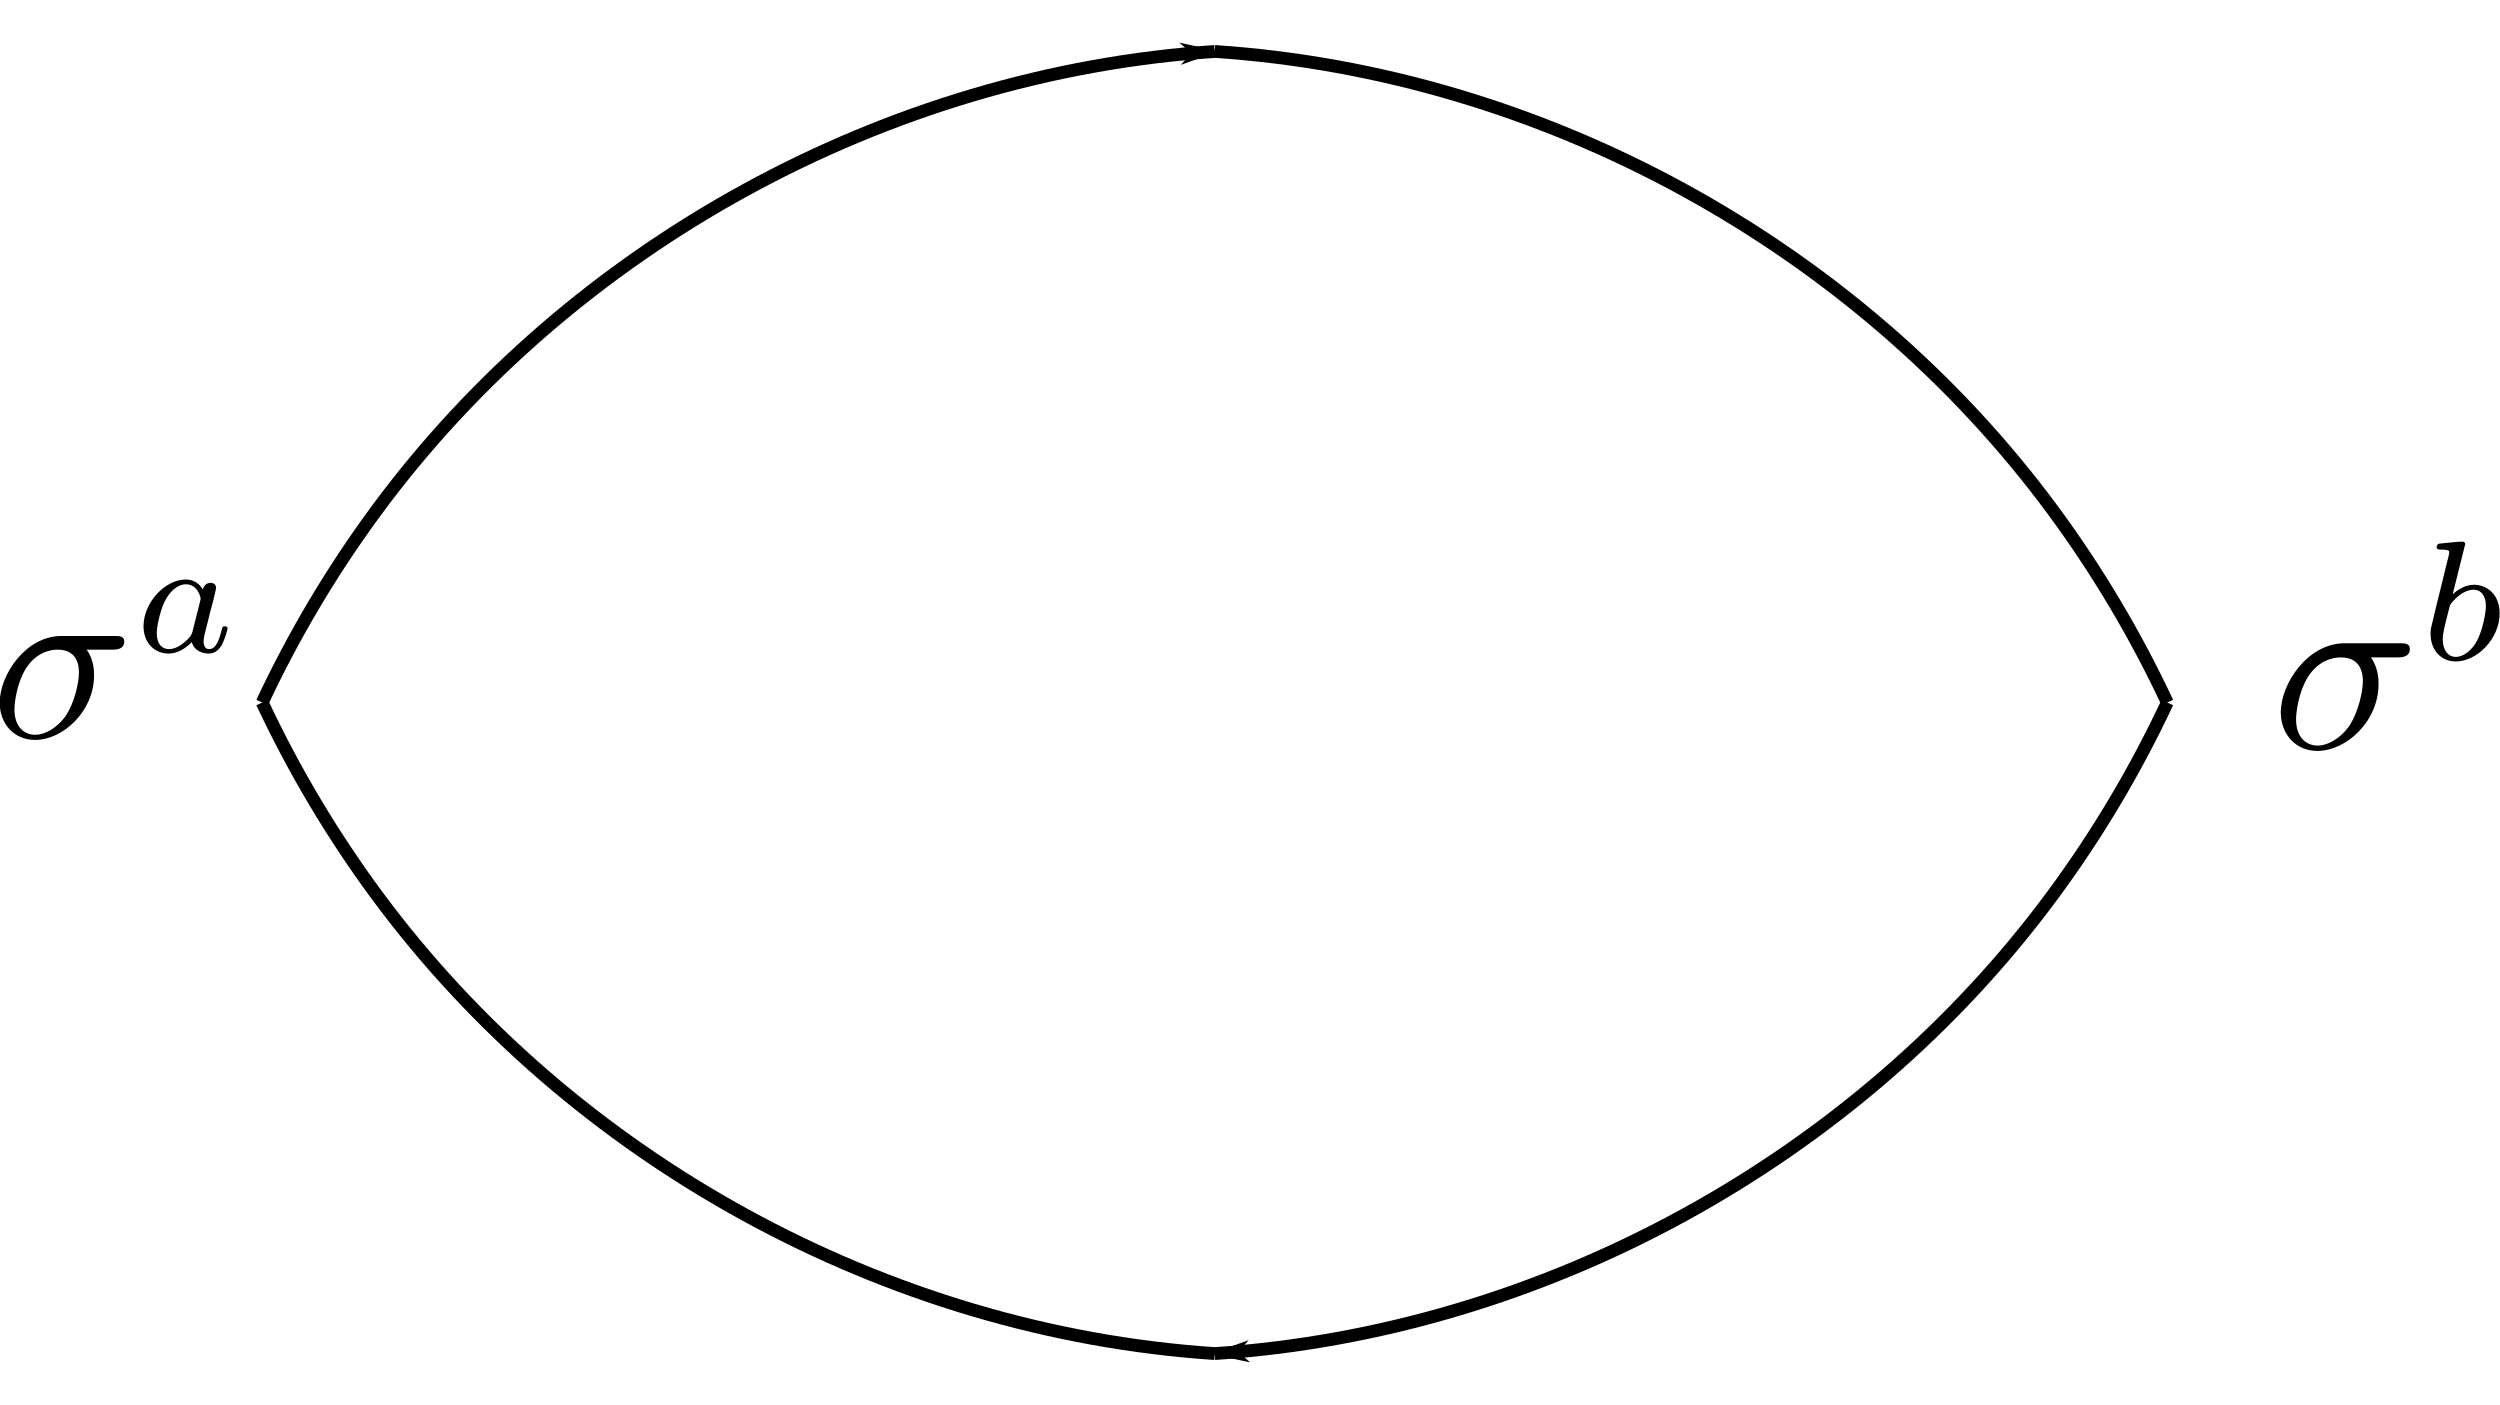 <?xml version="1.0" encoding="UTF-8" standalone="no"?>
<svg
   xmlns:dc="http://purl.org/dc/elements/1.1/"
   xmlns:cc="http://creativecommons.org/ns#"
   xmlns:rdf="http://www.w3.org/1999/02/22-rdf-syntax-ns#"
   xmlns:svg="http://www.w3.org/2000/svg"
   xmlns="http://www.w3.org/2000/svg"
   xmlns:xlink="http://www.w3.org/1999/xlink"
   xmlns:sodipodi="http://sodipodi.sourceforge.net/DTD/sodipodi-0.dtd"
   xmlns:inkscape="http://www.inkscape.org/namespaces/inkscape"
   width="253.737mm"
   height="142.604mm"
   viewBox="0 0 253.737 142.604"
   version="1.1"
   id="svg8"
   inkscape:version="1.0 (4035a4fb49, 2020-05-01)"
   sodipodi:docname="poppov.svg">
  <defs
     id="defs2">
    <inkscape:path-effect
       lpeversion="1"
       is_visible="true"
       id="path-effect2353"
       effect="spiro" />
    <inkscape:path-effect
       effect="spiro"
       id="path-effect2351"
       is_visible="true"
       lpeversion="1" />
    <inkscape:path-effect
       effect="spiro"
       id="path-effect2349"
       is_visible="true"
       lpeversion="1" />
    <inkscape:path-effect
       lpeversion="1"
       is_visible="true"
       id="path-effect2347"
       effect="spiro" />
    <inkscape:path-effect
       effect="spiro"
       id="path-effect2345"
       is_visible="true"
       lpeversion="1" />
    <inkscape:path-effect
       lpeversion="1"
       is_visible="true"
       id="path-effect2343"
       effect="spiro" />
    <inkscape:path-effect
       lpeversion="1"
       is_visible="true"
       id="path-effect2341"
       effect="spiro" />
    <inkscape:path-effect
       effect="spiro"
       id="path-effect2339"
       is_visible="true"
       lpeversion="1" />
    <inkscape:path-effect
       effect="spiro"
       id="path-effect1981"
       is_visible="true"
       lpeversion="1" />
    <inkscape:path-effect
       lpeversion="1"
       is_visible="true"
       id="path-effect1979"
       effect="spiro" />
    <inkscape:path-effect
       lpeversion="1"
       is_visible="true"
       id="path-effect1977"
       effect="spiro" />
    <inkscape:path-effect
       effect="spiro"
       id="path-effect1975"
       is_visible="true"
       lpeversion="1" />
    <inkscape:path-effect
       lpeversion="1"
       is_visible="true"
       id="path-effect1973"
       effect="spiro" />
    <inkscape:path-effect
       effect="spiro"
       id="path-effect1971"
       is_visible="true"
       lpeversion="1" />
    <inkscape:path-effect
       effect="spiro"
       id="path-effect1969"
       is_visible="true"
       lpeversion="1" />
    <inkscape:path-effect
       lpeversion="1"
       is_visible="true"
       id="path-effect1967"
       effect="spiro" />
    <inkscape:path-effect
       effect="spiro"
       id="path-effect1563"
       is_visible="true"
       lpeversion="1" />
    <inkscape:path-effect
       lpeversion="1"
       is_visible="true"
       id="path-effect1561"
       effect="spiro" />
    <inkscape:path-effect
       lpeversion="1"
       is_visible="true"
       id="path-effect1559"
       effect="spiro" />
    <inkscape:path-effect
       effect="spiro"
       id="path-effect1557"
       is_visible="true"
       lpeversion="1" />
    <marker
       inkscape:isstock="true"
       style="overflow:visible"
       id="marker1254"
       refX="0"
       refY="0"
       orient="auto"
       inkscape:stockid="Arrow1Lstart">
      <path
         transform="matrix(0.8,0,0,0.8,10,0)"
         style="fill:#000000;fill-opacity:1;fill-rule:evenodd;stroke:#000000;stroke-width:1pt;stroke-opacity:1"
         d="M 0,0 5,-5 -12.5,0 5,5 Z"
         id="path1252" />
    </marker>
    <marker
       inkscape:isstock="true"
       style="overflow:visible"
       id="Arrow1Lstart"
       refX="0"
       refY="0"
       orient="auto"
       inkscape:stockid="Arrow1Lstart">
      <path
         transform="matrix(0.8,0,0,0.8,10,0)"
         style="fill:#000000;fill-opacity:1;fill-rule:evenodd;stroke:#000000;stroke-width:1pt;stroke-opacity:1"
         d="M 0,0 5,-5 -12.5,0 5,5 Z"
         id="path882" />
    </marker>
    <marker
       inkscape:stockid="Arrow1Lend"
       orient="auto"
       refY="0"
       refX="0"
       id="marker1164"
       style="overflow:visible"
       inkscape:isstock="true">
      <path
         id="path1162"
         d="M 0,0 5,-5 -12.5,0 5,5 Z"
         style="fill:#000000;fill-opacity:1;fill-rule:evenodd;stroke:#000000;stroke-width:1pt;stroke-opacity:1"
         transform="matrix(-0.8,0,0,-0.8,-10,0)" />
    </marker>
    <marker
       inkscape:stockid="Arrow1Lend"
       orient="auto"
       refY="0"
       refX="0"
       id="marker1154"
       style="overflow:visible"
       inkscape:isstock="true">
      <path
         id="path1152"
         d="M 0,0 5,-5 -12.5,0 5,5 Z"
         style="fill:#000000;fill-opacity:1;fill-rule:evenodd;stroke:#000000;stroke-width:1pt;stroke-opacity:1"
         transform="matrix(-0.8,0,0,-0.8,-10,0)" />
    </marker>
    <inkscape:path-effect
       effect="spiro"
       id="path-effect880"
       is_visible="true"
       lpeversion="1" />
    <inkscape:path-effect
       lpeversion="1"
       is_visible="true"
       id="path-effect878"
       effect="spiro" />
    <inkscape:path-effect
       effect="spiro"
       id="path-effect854"
       is_visible="true"
       lpeversion="1" />
    <inkscape:path-effect
       lpeversion="1"
       is_visible="true"
       id="path-effect835"
       effect="spiro" />
    <g
       id="g6368">
      <symbol
         id="symbol8480"
         overflow="visible">
        <path
           id="path3332"
           d=""
           style="stroke:none" />
      </symbol>
      <symbol
         id="symbol4150"
         overflow="visible">
        <path
           id="path1258"
           d="m 5.156,-3.719 c 0.141,0 0.5,0 0.5,-0.344 0,-0.234 -0.219,-0.234 -0.391,-0.234 h -2.281 c -1.5,0 -2.609,1.641 -2.609,2.828 0,0.875 0.594,1.578 1.5,1.578 1.172,0 2.5,-1.203 2.5,-2.734 0,-0.172 0,-0.656 -0.312,-1.094 z M 1.891,-0.109 C 1.391,-0.109 1,-0.469 1,-1.188 c 0,-0.297 0.109,-1.109 0.469,-1.703 0.422,-0.688 1.016,-0.828 1.359,-0.828 0.828,0 0.906,0.656 0.906,0.969 0,0.469 -0.203,1.281 -0.531,1.797 -0.391,0.578 -0.938,0.844 -1.312,0.844 z m 0,0"
           style="stroke:none" />
      </symbol>
      <symbol
         id="symbol6021"
         overflow="visible">
        <path
           id="path217"
           d=""
           style="stroke:none" />
      </symbol>
      <symbol
         id="symbol2826"
         overflow="visible">
        <path
           id="path9811"
           d="m 2.938,-2.656 c -0.141,-0.234 -0.375,-0.422 -0.719,-0.422 -0.891,0 -1.797,0.984 -1.797,1.984 0,0.688 0.453,1.156 1.062,1.156 0.375,0 0.703,-0.203 0.984,-0.484 C 2.594,0 3,0.062 3.188,0.062 c 0.25,0 0.422,-0.141 0.547,-0.359 0.156,-0.281 0.25,-0.672 0.25,-0.703 0,-0.094 -0.094,-0.094 -0.109,-0.094 -0.109,0 -0.109,0.031 -0.156,0.219 C 3.625,-0.531 3.5,-0.125 3.203,-0.125 3.031,-0.125 2.969,-0.281 2.969,-0.469 c 0,-0.109 0.062,-0.375 0.109,-0.547 0.047,-0.188 0.125,-0.469 0.156,-0.625 L 3.375,-2.172 C 3.422,-2.359 3.5,-2.688 3.5,-2.719 3.5,-2.875 3.375,-2.938 3.266,-2.938 c -0.125,0 -0.281,0.078 -0.328,0.281 z M 2.5,-0.875 C 2.453,-0.672 2.297,-0.531 2.141,-0.406 2.078,-0.344 1.797,-0.125 1.5,-0.125 c -0.266,0 -0.516,-0.188 -0.516,-0.672 0,-0.375 0.203,-1.141 0.375,-1.422 0.312,-0.562 0.672,-0.656 0.859,-0.656 0.484,0 0.625,0.531 0.625,0.609 0,0.016 -0.016,0.078 -0.016,0.094 z m 0,0"
           style="stroke:none" />
      </symbol>
    </g>
    <g
       id="g1227">
      <symbol
         id="symbol6860"
         overflow="visible">
        <path
           id="path7689"
           d=""
           style="stroke:none" />
      </symbol>
      <symbol
         id="symbol6422"
         overflow="visible">
        <path
           id="path5854"
           d="m 5.156,-3.719 c 0.141,0 0.5,0 0.5,-0.344 0,-0.234 -0.219,-0.234 -0.391,-0.234 h -2.281 c -1.5,0 -2.609,1.641 -2.609,2.828 0,0.875 0.594,1.578 1.5,1.578 1.172,0 2.5,-1.203 2.5,-2.734 0,-0.172 0,-0.656 -0.312,-1.094 z M 1.891,-0.109 C 1.391,-0.109 1,-0.469 1,-1.188 c 0,-0.297 0.109,-1.109 0.469,-1.703 0.422,-0.688 1.016,-0.828 1.359,-0.828 0.828,0 0.906,0.656 0.906,0.969 0,0.469 -0.203,1.281 -0.531,1.797 -0.391,0.578 -0.938,0.844 -1.312,0.844 z m 0,0"
           style="stroke:none" />
      </symbol>
      <symbol
         id="symbol1770"
         overflow="visible">
        <path
           id="path3120"
           d=""
           style="stroke:none" />
      </symbol>
      <symbol
         id="symbol9155"
         overflow="visible">
        <path
           id="path8707"
           d="m 1.844,-4.625 c 0,-0.016 0.031,-0.109 0.031,-0.109 0,-0.047 -0.031,-0.109 -0.125,-0.109 -0.141,0 -0.719,0.062 -0.891,0.078 -0.047,0 -0.156,0.016 -0.156,0.156 0,0.094 0.109,0.094 0.188,0.094 0.328,0 0.328,0.062 0.328,0.109 0,0.047 -0.062,0.328 -0.109,0.484 l -0.156,0.641 c -0.062,0.25 -0.438,1.766 -0.453,1.859 -0.047,0.172 -0.047,0.266 -0.047,0.344 0,0.703 0.453,1.141 1.031,1.141 0.875,0 1.797,-0.938 1.797,-1.969 0,-0.812 -0.562,-1.172 -1.047,-1.172 -0.359,0 -0.672,0.203 -0.875,0.391 z m -0.359,4.5 c -0.328,0 -0.531,-0.297 -0.531,-0.719 0,-0.25 0.062,-0.484 0.266,-1.281 C 1.25,-2.25 1.25,-2.266 1.391,-2.422 1.656,-2.719 1.969,-2.875 2.219,-2.875 c 0.266,0 0.5,0.203 0.5,0.672 0,0.281 -0.141,1 -0.359,1.406 C 2.188,-0.453 1.844,-0.125 1.484,-0.125 Z m 0,0"
           style="stroke:none" />
      </symbol>
    </g>
    <marker
       inkscape:isstock="true"
       style="overflow:visible"
       id="marker1154-5"
       refX="0"
       refY="0"
       orient="auto"
       inkscape:stockid="Arrow1Lend">
      <path
         transform="matrix(-0.8,0,0,-0.8,-10,0)"
         style="fill:#000000;fill-opacity:1;fill-rule:evenodd;stroke:#000000;stroke-width:1pt;stroke-opacity:1"
         d="M 0,0 5,-5 -12.5,0 5,5 Z"
         id="path1152-3" />
    </marker>
    <marker
       inkscape:isstock="true"
       style="overflow:visible"
       id="marker1164-5"
       refX="0"
       refY="0"
       orient="auto"
       inkscape:stockid="Arrow1Lend">
      <path
         transform="matrix(-0.8,0,0,-0.8,-10,0)"
         style="fill:#000000;fill-opacity:1;fill-rule:evenodd;stroke:#000000;stroke-width:1pt;stroke-opacity:1"
         d="M 0,0 5,-5 -12.5,0 5,5 Z"
         id="path1162-6" />
    </marker>
    <marker
       inkscape:isstock="true"
       style="overflow:visible"
       id="marker1154-9"
       refX="0"
       refY="0"
       orient="auto"
       inkscape:stockid="Arrow1Lend">
      <path
         transform="matrix(-0.8,0,0,-0.8,-10,0)"
         style="fill:#000000;fill-opacity:1;fill-rule:evenodd;stroke:#000000;stroke-width:1pt;stroke-opacity:1"
         d="M 0,0 5,-5 -12.5,0 5,5 Z"
         id="path1152-2" />
    </marker>
    <marker
       inkscape:isstock="true"
       style="overflow:visible"
       id="marker1164-0"
       refX="0"
       refY="0"
       orient="auto"
       inkscape:stockid="Arrow1Lend">
      <path
         transform="matrix(-0.8,0,0,-0.8,-10,0)"
         style="fill:#000000;fill-opacity:1;fill-rule:evenodd;stroke:#000000;stroke-width:1pt;stroke-opacity:1"
         d="M 0,0 5,-5 -12.5,0 5,5 Z"
         id="path1162-2" />
    </marker>
    <marker
       inkscape:stockid="Arrow1Lend"
       orient="auto"
       refY="0"
       refX="0"
       id="marker1154-5-3"
       style="overflow:visible"
       inkscape:isstock="true">
      <path
         id="path1152-3-7"
         d="M 0,0 5,-5 -12.5,0 5,5 Z"
         style="fill:#000000;fill-opacity:1;fill-rule:evenodd;stroke:#000000;stroke-width:1pt;stroke-opacity:1"
         transform="matrix(-0.8,0,0,-0.8,-10,0)" />
    </marker>
    <marker
       inkscape:stockid="Arrow1Lend"
       orient="auto"
       refY="0"
       refX="0"
       id="marker1164-5-5"
       style="overflow:visible"
       inkscape:isstock="true">
      <path
         id="path1162-6-9"
         d="M 0,0 5,-5 -12.5,0 5,5 Z"
         style="fill:#000000;fill-opacity:1;fill-rule:evenodd;stroke:#000000;stroke-width:1pt;stroke-opacity:1"
         transform="matrix(-0.8,0,0,-0.8,-10,0)" />
    </marker>
    <marker
       inkscape:stockid="Arrow1Lend"
       orient="auto"
       refY="0"
       refX="0"
       id="marker1154-9-5"
       style="overflow:visible"
       inkscape:isstock="true">
      <path
         id="path1152-2-6"
         d="M 0,0 5,-5 -12.5,0 5,5 Z"
         style="fill:#000000;fill-opacity:1;fill-rule:evenodd;stroke:#000000;stroke-width:1pt;stroke-opacity:1"
         transform="matrix(-0.8,0,0,-0.8,-10,0)" />
    </marker>
    <marker
       inkscape:stockid="Arrow1Lend"
       orient="auto"
       refY="0"
       refX="0"
       id="marker1164-0-9"
       style="overflow:visible"
       inkscape:isstock="true">
      <path
         id="path1162-2-3"
         d="M 0,0 5,-5 -12.5,0 5,5 Z"
         style="fill:#000000;fill-opacity:1;fill-rule:evenodd;stroke:#000000;stroke-width:1pt;stroke-opacity:1"
         transform="matrix(-0.8,0,0,-0.8,-10,0)" />
    </marker>
    <marker
       inkscape:isstock="true"
       style="overflow:visible"
       id="marker1154-5-3-7"
       refX="0"
       refY="0"
       orient="auto"
       inkscape:stockid="Arrow1Lend">
      <path
         transform="matrix(-0.8,0,0,-0.8,-10,0)"
         style="fill:#000000;fill-opacity:1;fill-rule:evenodd;stroke:#000000;stroke-width:1pt;stroke-opacity:1"
         d="M 0,0 5,-5 -12.5,0 5,5 Z"
         id="path1152-3-7-4" />
    </marker>
    <marker
       inkscape:isstock="true"
       style="overflow:visible"
       id="marker1164-5-5-5"
       refX="0"
       refY="0"
       orient="auto"
       inkscape:stockid="Arrow1Lend">
      <path
         transform="matrix(-0.8,0,0,-0.8,-10,0)"
         style="fill:#000000;fill-opacity:1;fill-rule:evenodd;stroke:#000000;stroke-width:1pt;stroke-opacity:1"
         d="M 0,0 5,-5 -12.5,0 5,5 Z"
         id="path1162-6-9-2" />
    </marker>
    <g
       id="g7803">
      <symbol
         id="symbol5955"
         overflow="visible">
        <path
           id="path1331"
           d=""
           style="stroke:none;" />
      </symbol>
      <symbol
         id="symbol1812"
         overflow="visible">
        <path
           id="path8135"
           d="M 5.156 -3.719 C 5.297 -3.719 5.656 -3.719 5.656 -4.062 C 5.656 -4.297 5.438 -4.297 5.266 -4.297 L 2.984 -4.297 C 1.484 -4.297 0.375 -2.656 0.375 -1.469 C 0.375 -0.594 0.969 0.109 1.875 0.109 C 3.047 0.109 4.375 -1.094 4.375 -2.625 C 4.375 -2.797 4.375 -3.281 4.062 -3.719 Z M 1.891 -0.109 C 1.391 -0.109 1 -0.469 1 -1.188 C 1 -1.484 1.109 -2.297 1.469 -2.891 C 1.891 -3.578 2.484 -3.719 2.828 -3.719 C 3.656 -3.719 3.734 -3.062 3.734 -2.75 C 3.734 -2.281 3.531 -1.469 3.203 -0.953 C 2.812 -0.375 2.266 -0.109 1.891 -0.109 Z M 1.891 -0.109 "
           style="stroke:none;" />
      </symbol>
      <symbol
         id="symbol2738"
         overflow="visible">
        <path
           id="path8051"
           d=""
           style="stroke:none;" />
      </symbol>
      <symbol
         id="symbol9482"
         overflow="visible">
        <path
           id="path6116"
           d="M 3.047 -2.672 C 2.797 -2.625 2.703 -2.438 2.703 -2.281 C 2.703 -2.094 2.844 -2.016 2.969 -2.016 C 3.125 -2.016 3.359 -2.125 3.359 -2.469 C 3.359 -2.938 2.828 -3.078 2.453 -3.078 C 1.406 -3.078 0.438 -2.109 0.438 -1.141 C 0.438 -0.547 0.844 0.062 1.719 0.062 C 2.906 0.062 3.453 -0.625 3.453 -0.719 C 3.453 -0.766 3.391 -0.844 3.328 -0.844 C 3.297 -0.844 3.281 -0.828 3.219 -0.766 C 2.672 -0.125 1.859 -0.125 1.734 -0.125 C 1.234 -0.125 1.016 -0.469 1.016 -0.906 C 1.016 -1.094 1.109 -1.859 1.469 -2.344 C 1.734 -2.688 2.094 -2.875 2.453 -2.875 C 2.547 -2.875 2.875 -2.859 3.047 -2.672 Z M 3.047 -2.672 "
           style="stroke:none;" />
      </symbol>
    </g>
  </defs>
  <sodipodi:namedview
     inkscape:window-maximized="0"
     inkscape:window-y="22"
     inkscape:window-x="0"
     inkscape:window-height="1058"
     inkscape:window-width="1920"
     showgrid="false"
     inkscape:document-rotation="0"
     inkscape:current-layer="layer1"
     inkscape:document-units="mm"
     inkscape:cy="1120.4192"
     inkscape:cx="1282.7833"
     inkscape:zoom="0.35"
     inkscape:pageshadow="2"
     inkscape:pageopacity="0.0"
     borderopacity="1.0"
     bordercolor="#666666"
     pagecolor="#ffffff"
     id="base" />
  <g
     transform="translate(10.836,-82.802)"
     id="layer1"
     inkscape:groupmode="layer"
     inkscape:label="Layer 1">
    <path
       inkscape:export-ydpi="351.95999"
       inkscape:export-xdpi="351.95999"
       inkscape:original-d="m 15.773492,154.10438 c 3.869215,-6.50252 7.738165,-13.00531 11.60685,-19.50836 3.868685,-6.50305 56.715702,-31.04675 85.073158,-46.570525"
       inkscape:path-effect="#path-effect835"
       id="path833"
       d="m 15.773,154.104 c 3.215,-6.864 7.109,-13.409 11.607,-19.508 19.805,-26.856 51.778,-44.359 85.073,-46.571"
       style="fill:none;stroke:#000000;stroke-width:1.3;stroke-linecap:butt;stroke-linejoin:miter;stroke-miterlimit:4;stroke-dasharray:none;stroke-opacity:1;marker-end:url(#marker1154)" />
    <path
       inkscape:export-ydpi="351.95999"
       inkscape:export-xdpi="351.95999"
       style="fill:none;stroke:#000000;stroke-width:1.3;stroke-linecap:butt;stroke-linejoin:miter;stroke-miterlimit:4;stroke-dasharray:none;stroke-opacity:1"
       d="m 209.134,154.104 c -3.215,-6.864 -7.109,-13.409 -11.607,-19.508 C 177.722,107.74 145.749,90.237 112.454,88.025"
       id="path833-3"
       inkscape:path-effect="#path-effect854"
       inkscape:original-d="m 209.13351,154.10438 c -3.86922,-6.50252 -7.73817,-13.00531 -11.60686,-19.50836 -3.86868,-6.50305 -56.7157,-31.04675 -85.07315,-46.570525" />
    <path
       inkscape:export-ydpi="351.95999"
       inkscape:export-xdpi="351.95999"
       style="fill:none;stroke:#000000;stroke-width:1.3;stroke-linecap:butt;stroke-linejoin:miter;stroke-miterlimit:4;stroke-dasharray:none;stroke-opacity:1"
       d="m 15.773,154.104 c 3.215,6.864 7.109,13.409 11.607,19.508 19.805,26.856 51.778,44.359 85.073,46.571"
       id="path833-6"
       inkscape:path-effect="#path-effect880"
       inkscape:original-d="m 15.773492,154.10438 c 3.869215,6.50252 7.738165,13.00531 11.606851,19.50836 3.868685,6.50305 56.715703,31.04675 85.073157,46.57053" />
    <path
       inkscape:export-ydpi="351.95999"
       inkscape:export-xdpi="351.95999"
       inkscape:original-d="m 209.13351,154.10438 c -3.86922,6.50252 -7.73817,13.00531 -11.60686,19.50836 -3.86868,6.50305 -56.7157,31.04675 -85.07315,46.57053"
       inkscape:path-effect="#path-effect878"
       id="path833-3-7"
       d="m 209.134,154.104 c -3.215,6.864 -7.109,13.409 -11.607,19.508 -19.805,26.856 -51.778,44.359 -85.073,46.571"
       style="fill:none;stroke:#000000;stroke-width:1.3;stroke-linecap:butt;stroke-linejoin:miter;stroke-miterlimit:4;stroke-dasharray:none;stroke-opacity:1;marker-end:url(#marker1164)" />
    <g
       inkscape:export-ydpi="351.95999"
       inkscape:export-xdpi="351.95999"
       inkscape:label=""
       transform="matrix(2.394,0,0,2.394,-231.833,-38.579)"
       id="g1325">
      <g
         id="g4287">
        <g
           id="g1878"
           style="fill:#000000;fill-opacity:1">
          <use
             height="100%"
             width="100%"
             id="use8947"
             y="81.963"
             x="91.925"
             xlink:href="#symbol4150" />
        </g>
        <g
           id="g1782"
           style="fill:#000000;fill-opacity:1">
          <use
             height="100%"
             width="100%"
             id="use9527"
             y="78.348"
             x="97.975"
             xlink:href="#symbol2826" />
        </g>
      </g>
    </g>
    <g
       inkscape:export-ydpi="351.95999"
       inkscape:export-xdpi="351.95999"
       inkscape:label=""
       transform="matrix(2.48,0,0,2.48,-8.252,-44.521)"
       id="g1392">
      <g
         id="g1671">
        <g
           id="g7771"
           style="fill:#000000;fill-opacity:1">
          <use
             height="100%"
             width="100%"
             id="use9963"
             y="81.963"
             x="91.925"
             xlink:href="#symbol6422" />
        </g>
        <g
           id="g6561"
           style="fill:#000000;fill-opacity:1">
          <use
             height="100%"
             width="100%"
             id="use8753"
             y="78.348"
             x="97.975"
             xlink:href="#symbol9155" />
        </g>
      </g>
    </g>
    <path
       inkscape:export-ydpi="351.95999"
       inkscape:export-xdpi="351.95999"
       style="fill:none;stroke:#000000;stroke-width:1.3;stroke-linecap:butt;stroke-linejoin:miter;stroke-miterlimit:4;stroke-dasharray:2.6, 5.2;stroke-dashoffset:0;stroke-opacity:1;marker-end:url(#marker1154-5)"
       d="m 350.189,165.966 c 3.215,-6.864 7.109,-13.409 11.607,-19.508 19.805,-26.856 51.778,-44.359 85.073,-46.571"
       id="path833-2"
       inkscape:path-effect="#path-effect1563"
       inkscape:original-d="m 350.18908,165.966 c 3.86922,-6.50252 7.73817,-13.00531 11.60686,-19.50836 3.86868,-6.50305 56.7157,-31.04675 85.07315,-46.570519" />
    <path
       inkscape:export-ydpi="351.95999"
       inkscape:export-xdpi="351.95999"
       inkscape:original-d="m 543.54911,165.966 c -3.86922,-6.50252 -7.73817,-13.00531 -11.60686,-19.50836 -3.86868,-6.50305 -56.7157,-31.04675 -85.07316,-46.570519"
       inkscape:path-effect="#path-effect1561"
       id="path833-3-9"
       d="m 543.549,165.966 c -3.215,-6.864 -7.109,-13.409 -11.607,-19.508 -19.805,-26.856 -51.778,-44.359 -85.073,-46.571"
       style="fill:none;stroke:#000000;stroke-width:1.3;stroke-linecap:butt;stroke-linejoin:miter;stroke-miterlimit:4;stroke-dasharray:2.6, 5.2;stroke-dashoffset:0;stroke-opacity:1" />
    <path
       inkscape:export-ydpi="351.95999"
       inkscape:export-xdpi="351.95999"
       inkscape:original-d="m 350.18908,165.966 c 3.86922,6.50252 7.73817,13.00531 11.60686,19.50836 3.86868,6.50305 56.7157,31.04675 85.07315,46.57053"
       inkscape:path-effect="#path-effect1559"
       id="path833-6-1"
       d="m 350.189,165.966 c 3.215,6.864 7.109,13.409 11.607,19.508 19.805,26.856 51.778,44.359 85.073,46.571"
       style="fill:none;stroke:#000000;stroke-width:1.3;stroke-linecap:butt;stroke-linejoin:miter;stroke-miterlimit:4;stroke-dasharray:2.6, 5.2;stroke-dashoffset:0;stroke-opacity:1" />
    <path
       inkscape:export-ydpi="351.95999"
       inkscape:export-xdpi="351.95999"
       style="fill:none;stroke:#000000;stroke-width:1.3;stroke-linecap:butt;stroke-linejoin:miter;stroke-miterlimit:4;stroke-dasharray:2.6, 5.2;stroke-dashoffset:0;stroke-opacity:1;marker-end:url(#marker1164-5)"
       d="m 543.549,165.966 c -3.215,6.864 -7.109,13.409 -11.607,19.508 -19.805,26.856 -51.778,44.359 -85.073,46.571"
       id="path833-3-7-2"
       inkscape:path-effect="#path-effect1557"
       inkscape:original-d="m 543.54911,165.966 c -3.86922,6.50252 -7.73817,13.00531 -11.60686,19.50836 -3.86868,6.50305 -56.7157,31.04675 -85.07316,46.57053" />
    <g
       inkscape:export-ydpi="351.95999"
       inkscape:export-xdpi="351.95999"
       id="g1325-7"
       transform="matrix(2.394,0,0,2.394,102.583,-26.717)"
       inkscape:label="">
      <g
         id="g4287-0">
        <g
           style="fill:#000000;fill-opacity:1"
           id="g1878-9">
          <use
             xlink:href="#symbol4150"
             x="91.925"
             y="81.963"
             id="use8947-3"
             width="100%"
             height="100%" />
        </g>
        <g
           style="fill:#000000;fill-opacity:1"
           id="g1782-6">
          <use
             xlink:href="#symbol2826"
             x="97.975"
             y="78.348"
             id="use9527-0"
             width="100%"
             height="100%" />
        </g>
      </g>
    </g>
    <g
       inkscape:export-ydpi="351.95999"
       inkscape:export-xdpi="351.95999"
       id="g1392-6"
       transform="matrix(2.48,0,0,2.48,326.163,-32.66)"
       inkscape:label="">
      <g
         id="g1671-2">
        <g
           style="fill:#000000;fill-opacity:1"
           id="g7771-6">
          <use
             xlink:href="#symbol6422"
             x="91.925"
             y="81.963"
             id="use9963-1"
             width="100%"
             height="100%" />
        </g>
        <g
           style="fill:#000000;fill-opacity:1"
           id="g6561-8">
          <use
             xlink:href="#symbol9155"
             x="97.975"
             y="78.348"
             id="use8753-7"
             width="100%"
             height="100%" />
        </g>
      </g>
    </g>
    <path
       inkscape:export-ydpi="351.95999"
       inkscape:export-xdpi="351.95999"
       style="fill:none;stroke:#000000;stroke-width:1.3;stroke-linecap:butt;stroke-linejoin:miter;stroke-miterlimit:4;stroke-dasharray:none;stroke-opacity:1;marker-end:url(#marker1154-9)"
       d="m 110.153,355.062 c 3.215,-6.864 7.109,-13.409 11.607,-19.508 19.805,-26.856 51.778,-44.359 85.073,-46.571"
       id="path833-22"
       inkscape:path-effect="#path-effect1981"
       inkscape:original-d="m 110.1533,355.06215 c 3.86921,-6.50252 7.73816,-13.00531 11.60685,-19.50836 3.86868,-6.50305 56.7157,-31.04675 85.07316,-46.57053" />
    <path
       inkscape:export-ydpi="351.95999"
       inkscape:export-xdpi="351.95999"
       inkscape:original-d="m 303.51332,355.06215 c -3.86922,-6.50252 -7.73817,-13.00531 -11.60686,-19.50836 -3.86868,-6.50305 -56.7157,-31.04675 -85.07315,-46.57053"
       inkscape:path-effect="#path-effect1979"
       id="path833-3-8"
       d="m 303.513,355.062 c -3.215,-6.864 -7.109,-13.409 -11.607,-19.508 -19.805,-26.856 -51.778,-44.359 -85.073,-46.571"
       style="fill:none;stroke:#000000;stroke-width:1.3;stroke-linecap:butt;stroke-linejoin:miter;stroke-miterlimit:4;stroke-dasharray:none;stroke-opacity:1" />
    <path
       inkscape:export-ydpi="351.95999"
       inkscape:export-xdpi="351.95999"
       inkscape:original-d="m 110.1533,355.06215 c 3.86921,6.50252 7.73816,13.00531 11.60685,19.50836 3.86868,6.50305 56.7157,31.04675 85.07316,46.57053"
       inkscape:path-effect="#path-effect1977"
       id="path833-6-9"
       d="m 110.153,355.062 c 3.215,6.864 7.109,13.409 11.607,19.508 19.805,26.856 51.778,44.359 85.073,46.571"
       style="fill:none;stroke:#000000;stroke-width:1.3;stroke-linecap:butt;stroke-linejoin:miter;stroke-miterlimit:4;stroke-dasharray:none;stroke-opacity:1" />
    <path
       inkscape:export-ydpi="351.95999"
       inkscape:export-xdpi="351.95999"
       style="fill:none;stroke:#000000;stroke-width:1.3;stroke-linecap:butt;stroke-linejoin:miter;stroke-miterlimit:4;stroke-dasharray:none;stroke-opacity:1;marker-end:url(#marker1164-0)"
       d="m 303.513,355.062 c -3.215,6.864 -7.109,13.409 -11.607,19.508 -19.805,26.856 -51.778,44.359 -85.073,46.571"
       id="path833-3-7-7"
       inkscape:path-effect="#path-effect1975"
       inkscape:original-d="m 303.51332,355.06215 c -3.86922,6.50252 -7.73817,13.00531 -11.60686,19.50836 -3.86868,6.50305 -56.7157,31.04675 -85.07315,46.57053" />
    <g
       inkscape:export-ydpi="351.95999"
       inkscape:export-xdpi="351.95999"
       id="g1325-3"
       transform="matrix(2.394,0,0,2.394,-137.453,162.379)"
       inkscape:label="">
      <g
         id="g4287-6">
        <g
           style="fill:#000000;fill-opacity:1"
           id="g1878-1">
          <use
             xlink:href="#symbol4150"
             x="91.925"
             y="81.963"
             id="use8947-2"
             width="100%"
             height="100%" />
        </g>
        <g
           style="fill:#000000;fill-opacity:1"
           id="g1782-9">
          <use
             xlink:href="#symbol2826"
             x="97.975"
             y="78.348"
             id="use9527-3"
             width="100%"
             height="100%" />
        </g>
      </g>
    </g>
    <path
       inkscape:export-ydpi="351.95999"
       inkscape:export-xdpi="351.95999"
       inkscape:original-d="m 303.51332,355.06215 c 3.86921,-6.50252 7.73816,-13.00531 11.60687,-19.50836 3.86866,-6.50305 56.71569,-31.04675 85.07315,-46.57052"
       inkscape:path-effect="#path-effect1973"
       id="path833-2-0"
       d="m 303.513,355.062 c 3.215,-6.864 7.109,-13.409 11.607,-19.508 19.805,-26.856 51.778,-44.359 85.073,-46.571"
       style="fill:none;stroke:#000000;stroke-width:1.3;stroke-linecap:butt;stroke-linejoin:miter;stroke-miterlimit:4;stroke-dasharray:2.6, 5.2;stroke-dashoffset:0;stroke-opacity:1;marker-end:url(#marker1154-5-3)" />
    <path
       inkscape:export-ydpi="351.95999"
       inkscape:export-xdpi="351.95999"
       style="fill:none;stroke:#000000;stroke-width:1.3;stroke-linecap:butt;stroke-linejoin:miter;stroke-miterlimit:4;stroke-dasharray:2.6, 5.2;stroke-dashoffset:0;stroke-opacity:1"
       d="m 496.873,355.062 c -3.215,-6.864 -7.109,-13.409 -11.607,-19.508 -19.805,-26.856 -51.778,-44.359 -85.073,-46.571"
       id="path833-3-9-3"
       inkscape:path-effect="#path-effect1971"
       inkscape:original-d="m 496.87336,355.06215 c -3.86922,-6.50252 -7.73817,-13.00531 -11.60688,-19.50836 -3.86866,-6.50305 -56.71568,-31.04675 -85.07314,-46.57052" />
    <path
       inkscape:export-ydpi="351.95999"
       inkscape:export-xdpi="351.95999"
       style="fill:none;stroke:#000000;stroke-width:1.3;stroke-linecap:butt;stroke-linejoin:miter;stroke-miterlimit:4;stroke-dasharray:2.6, 5.2;stroke-dashoffset:0;stroke-opacity:1"
       d="m 303.513,355.062 c 3.215,6.864 7.109,13.409 11.607,19.508 19.805,26.856 51.778,44.359 85.073,46.571"
       id="path833-6-1-6"
       inkscape:path-effect="#path-effect1969"
       inkscape:original-d="m 303.51332,355.06215 c 3.86921,6.50252 7.73816,13.00531 11.60687,19.50836 3.86866,6.50305 56.71569,31.04675 85.07315,46.57053" />
    <path
       inkscape:export-ydpi="351.95999"
       inkscape:export-xdpi="351.95999"
       inkscape:original-d="m 496.87336,355.06215 c -3.86922,6.50252 -7.73817,13.00531 -11.60688,19.50836 -3.86866,6.50305 -56.71568,31.04675 -85.07314,46.57053"
       inkscape:path-effect="#path-effect1967"
       id="path833-3-7-2-1"
       d="m 496.873,355.062 c -3.215,6.864 -7.109,13.409 -11.607,19.508 -19.805,26.856 -51.778,44.359 -85.073,46.571"
       style="fill:none;stroke:#000000;stroke-width:1.3;stroke-linecap:butt;stroke-linejoin:miter;stroke-miterlimit:4;stroke-dasharray:2.6, 5.2;stroke-dashoffset:0;stroke-opacity:1;marker-end:url(#marker1164-5-5)" />
    <g
       inkscape:export-ydpi="351.95999"
       inkscape:export-xdpi="351.95999"
       inkscape:label=""
       transform="matrix(2.48,0,0,2.48,279.488,156.436)"
       id="g1392-6-1">
      <g
         id="g1671-2-5">
        <g
           id="g7771-6-5"
           style="fill:#000000;fill-opacity:1">
          <use
             height="100%"
             width="100%"
             id="use9963-1-4"
             y="81.963"
             x="91.925"
             xlink:href="#symbol6422" />
        </g>
        <g
           id="g6561-8-7"
           style="fill:#000000;fill-opacity:1">
          <use
             height="100%"
             width="100%"
             id="use8753-7-6"
             y="78.348"
             x="97.975"
             xlink:href="#symbol9155" />
        </g>
      </g>
    </g>
    <path
       inkscape:export-ydpi="351.95999"
       inkscape:export-xdpi="351.95999"
       inkscape:original-d="m 337.92412,556.829 c 3.86921,-6.50251 7.73816,-13.00531 11.60685,-19.50836 3.86868,-6.50305 56.7157,-31.04675 85.07316,-46.57052"
       inkscape:path-effect="#path-effect2353"
       id="path833-22-5"
       d="m 337.924,556.829 c 3.215,-6.864 7.109,-13.409 11.607,-19.508 19.805,-26.856 51.778,-44.359 85.073,-46.571"
       style="fill:none;stroke:#000000;stroke-width:1.3;stroke-linecap:butt;stroke-linejoin:miter;stroke-miterlimit:4;stroke-dasharray:none;stroke-opacity:1;marker-end:url(#marker1154-9-5)" />
    <path
       inkscape:export-ydpi="351.95999"
       inkscape:export-xdpi="351.95999"
       style="fill:none;stroke:#000000;stroke-width:1.3;stroke-linecap:butt;stroke-linejoin:miter;stroke-miterlimit:4;stroke-dasharray:none;stroke-opacity:1"
       d="m 531.284,556.829 c -3.215,-6.864 -7.109,-13.409 -11.607,-19.508 -19.805,-26.856 -51.778,-44.359 -85.073,-46.571"
       id="path833-3-8-4"
       inkscape:path-effect="#path-effect2351"
       inkscape:original-d="m 531.28414,556.829 c -3.86922,-6.50251 -7.73817,-13.00531 -11.60686,-19.50836 -3.86868,-6.50305 -56.7157,-31.04675 -85.07315,-46.57052" />
    <path
       inkscape:export-ydpi="351.95999"
       inkscape:export-xdpi="351.95999"
       style="fill:none;stroke:#000000;stroke-width:1.3;stroke-linecap:butt;stroke-linejoin:miter;stroke-miterlimit:4;stroke-dasharray:none;stroke-opacity:1"
       d="m 337.924,556.829 c 3.215,6.864 7.109,13.409 11.607,19.508 19.805,26.856 51.778,44.359 85.073,46.571"
       id="path833-6-9-7"
       inkscape:path-effect="#path-effect2349"
       inkscape:original-d="m 337.92412,556.829 c 3.86921,6.50252 7.73816,13.00532 11.60685,19.50836 3.86868,6.50305 56.7157,31.04675 85.07316,46.57054" />
    <path
       inkscape:export-ydpi="351.95999"
       inkscape:export-xdpi="351.95999"
       inkscape:original-d="m 531.28414,556.829 c -3.86922,6.50252 -7.73817,13.00532 -11.60686,19.50836 -3.86868,6.50305 -56.7157,31.04675 -85.07315,46.57054"
       inkscape:path-effect="#path-effect2347"
       id="path833-3-7-7-4"
       d="m 531.284,556.829 c -3.215,6.864 -7.109,13.409 -11.607,19.508 -19.805,26.856 -51.778,44.359 -85.073,46.571"
       style="fill:none;stroke:#000000;stroke-width:1.3;stroke-linecap:butt;stroke-linejoin:miter;stroke-miterlimit:4;stroke-dasharray:none;stroke-opacity:1;marker-end:url(#marker1164-0-9)" />
    <g
       inkscape:export-ydpi="351.95999"
       inkscape:export-xdpi="351.95999"
       inkscape:label=""
       transform="matrix(2.394,0,0,2.394,-102.982,371.051)"
       id="g1325-3-4">
      <g
         id="g4287-6-3">
        <g
           id="g1878-1-0"
           style="fill:#000000;fill-opacity:1">
          <use
             height="100%"
             width="100%"
             id="use8947-2-7"
             y="81.963"
             x="91.925"
             xlink:href="#symbol4150" />
        </g>
        <g
           id="g1782-9-8"
           style="fill:#000000;fill-opacity:1">
          <use
             height="100%"
             width="100%"
             id="use9527-3-6"
             y="78.348"
             x="97.975"
             xlink:href="#symbol2826" />
        </g>
      </g>
    </g>
    <path
       inkscape:export-ydpi="351.95999"
       inkscape:export-xdpi="351.95999"
       style="fill:none;stroke:#000000;stroke-width:1.3;stroke-linecap:butt;stroke-linejoin:miter;stroke-miterlimit:4;stroke-dasharray:2.6, 5.2;stroke-dashoffset:0;stroke-opacity:1;marker-end:url(#marker1154-5-3-7)"
       d="m 144.564,556.829 c 3.215,-6.864 7.109,-13.409 11.607,-19.508 19.805,-26.856 51.778,-44.359 85.073,-46.571"
       id="path833-2-0-8"
       inkscape:path-effect="#path-effect2345"
       inkscape:original-d="m 144.56408,556.829 c 3.86921,-6.50251 7.73816,-13.00531 11.60687,-19.50836 3.86866,-6.50305 56.71569,-31.04675 85.07315,-46.57051" />
    <path
       inkscape:export-ydpi="351.95999"
       inkscape:export-xdpi="351.95999"
       inkscape:original-d="m 337.92412,556.829 c -3.86921,-6.50251 -7.73816,-13.00531 -11.60687,-19.50836 -3.86866,-6.50305 -56.71569,-31.04675 -85.07315,-46.57051"
       inkscape:path-effect="#path-effect2343"
       id="path833-3-9-3-8"
       d="m 337.924,556.829 c -3.215,-6.864 -7.109,-13.409 -11.607,-19.508 -19.805,-26.856 -51.778,-44.359 -85.073,-46.571"
       style="fill:none;stroke:#000000;stroke-width:1.3;stroke-linecap:butt;stroke-linejoin:miter;stroke-miterlimit:4;stroke-dasharray:2.6, 5.2;stroke-dashoffset:0;stroke-opacity:1" />
    <path
       inkscape:export-ydpi="351.95999"
       inkscape:export-xdpi="351.95999"
       inkscape:original-d="m 144.56408,556.829 c 3.86921,6.50252 7.73816,13.00532 11.60687,19.50836 3.86866,6.50305 56.71569,31.04675 85.07315,46.57054"
       inkscape:path-effect="#path-effect2341"
       id="path833-6-1-6-4"
       d="m 144.564,556.829 c 3.215,6.864 7.109,13.409 11.607,19.508 19.805,26.856 51.778,44.359 85.073,46.571"
       style="fill:none;stroke:#000000;stroke-width:1.3;stroke-linecap:butt;stroke-linejoin:miter;stroke-miterlimit:4;stroke-dasharray:2.6, 5.2;stroke-dashoffset:0;stroke-opacity:1" />
    <path
       inkscape:export-ydpi="351.95999"
       inkscape:export-xdpi="351.95999"
       style="fill:none;stroke:#000000;stroke-width:1.3;stroke-linecap:butt;stroke-linejoin:miter;stroke-miterlimit:4;stroke-dasharray:2.6, 5.2;stroke-dashoffset:0;stroke-opacity:1;marker-end:url(#marker1164-5-5-5)"
       d="m 337.924,556.829 c -3.215,6.864 -7.109,13.409 -11.607,19.508 -19.805,26.856 -51.778,44.359 -85.073,46.571"
       id="path833-3-7-2-1-3"
       inkscape:path-effect="#path-effect2339"
       inkscape:original-d="m 337.92412,556.829 c -3.86921,6.50252 -7.73816,13.00532 -11.60687,19.50836 -3.86866,6.50305 -56.71569,31.04675 -85.07315,46.57054" />
    <g
       inkscape:export-ydpi="351.95999"
       inkscape:export-xdpi="351.95999"
       id="g1392-6-1-1"
       transform="matrix(2.48,0,0,2.48,302.273,358.589)"
       inkscape:label="">
      <g
         id="g1671-2-5-4">
        <g
           style="fill:#000000;fill-opacity:1"
           id="g7771-6-5-9">
          <use
             xlink:href="#symbol6422"
             x="91.925"
             y="81.963"
             id="use9963-1-4-2"
             width="100%"
             height="100%" />
        </g>
        <g
           style="fill:#000000;fill-opacity:1"
           id="g6561-8-7-0">
          <use
             xlink:href="#symbol9155"
             x="97.975"
             y="78.348"
             id="use8753-7-6-6"
             width="100%"
             height="100%" />
        </g>
      </g>
    </g>
    <g
       inkscape:export-ydpi="351.95999"
       inkscape:export-xdpi="351.95999"
       inkscape:label=""
       transform="matrix(2.501,0,0,2.501,121.626,360.643)"
       id="g2670">
      <g
         id="g6450">
        <g
           id="g6358"
           style="fill:#000000;fill-opacity:1">
          <use
             height="100%"
             width="100%"
             id="use6652"
             y="81.963"
             x="91.925"
             xlink:href="#symbol1812" />
        </g>
        <g
           id="g7105"
           style="fill:#000000;fill-opacity:1">
          <use
             height="100%"
             width="100%"
             id="use9083"
             y="78.348"
             x="97.975"
             xlink:href="#symbol9482" />
        </g>
      </g>
    </g>
    <g
       inkscape:export-ydpi="351.95999"
       inkscape:export-xdpi="351.95999"
       id="g2670-8"
       transform="matrix(2.501,0,0,2.501,81.248,156.549)"
       inkscape:label="">
      <g
         id="g6450-9">
        <g
           style="fill:#000000;fill-opacity:1"
           id="g6358-2">
          <use
             xlink:href="#symbol1812"
             x="91.925"
             y="81.963"
             id="use6652-6"
             width="100%"
             height="100%" />
        </g>
        <g
           style="fill:#000000;fill-opacity:1"
           id="g7105-6">
          <use
             xlink:href="#symbol9482"
             x="97.975"
             y="78.348"
             id="use9083-4"
             width="100%"
             height="100%" />
        </g>
      </g>
    </g>
  </g>
</svg>
